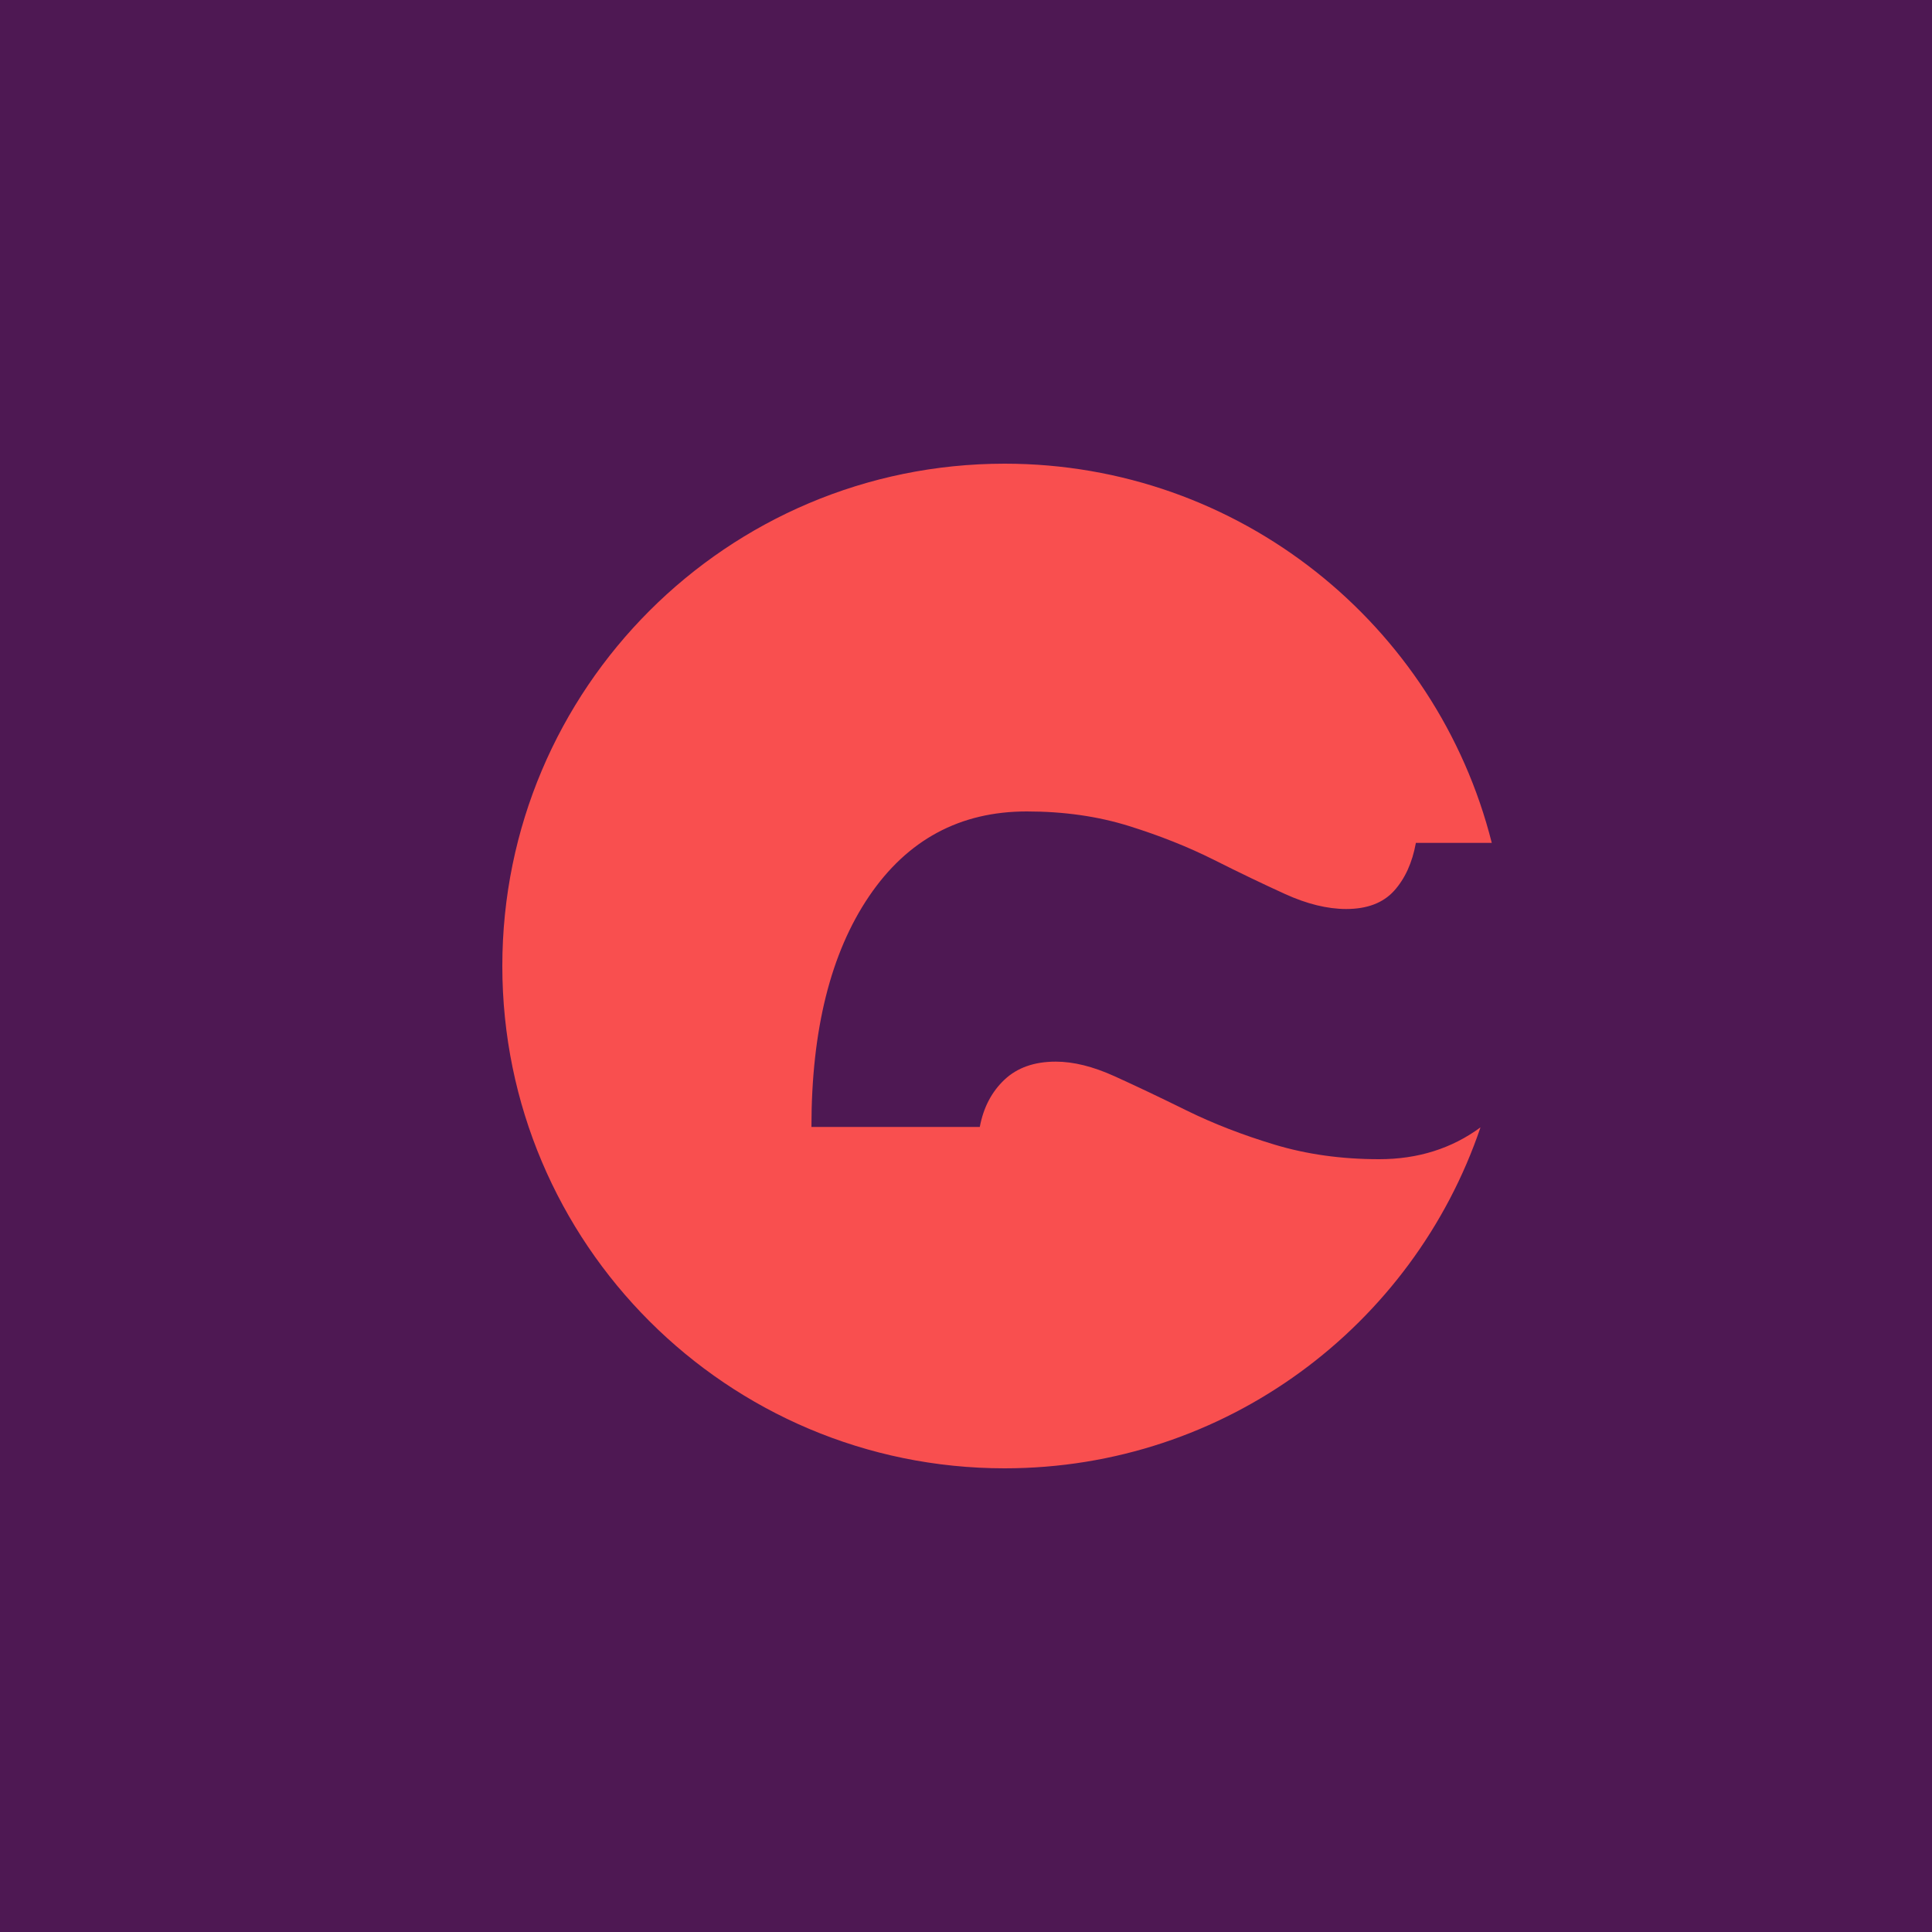 <svg width="50" height="50" viewBox="0 0 50 50" fill="none" xmlns="http://www.w3.org/2000/svg">
<rect width="50" height="50" fill="#4E1853"/>
<path fill-rule="evenodd" clip-rule="evenodd" d="M38.607 21.814H36.643C36.549 22.33 36.36 22.744 36.076 23.057C35.792 23.369 35.38 23.525 34.84 23.525C34.354 23.525 33.827 23.396 33.259 23.138C32.692 22.88 32.077 22.585 31.415 22.252C30.753 21.92 30.021 21.628 29.217 21.377C28.413 21.126 27.532 21 26.572 21C24.843 21 23.482 21.733 22.489 23.199C21.497 24.665 21 26.654 21 29.165H25.357C25.451 28.663 25.664 28.256 25.995 27.943C26.326 27.631 26.768 27.475 27.322 27.475C27.782 27.475 28.288 27.601 28.842 27.852C29.396 28.103 30.017 28.398 30.706 28.738C31.395 29.077 32.155 29.372 32.986 29.623C33.817 29.874 34.718 30 35.691 30C36.694 30 37.569 29.725 38.315 29.176C36.575 34.307 31.719 38 26 38C18.82 38 13 32.18 13 25C13 17.82 18.82 12 26 12C32.081 12 37.186 16.175 38.607 21.814Z" fill="#F94F4F"/>
</svg>
